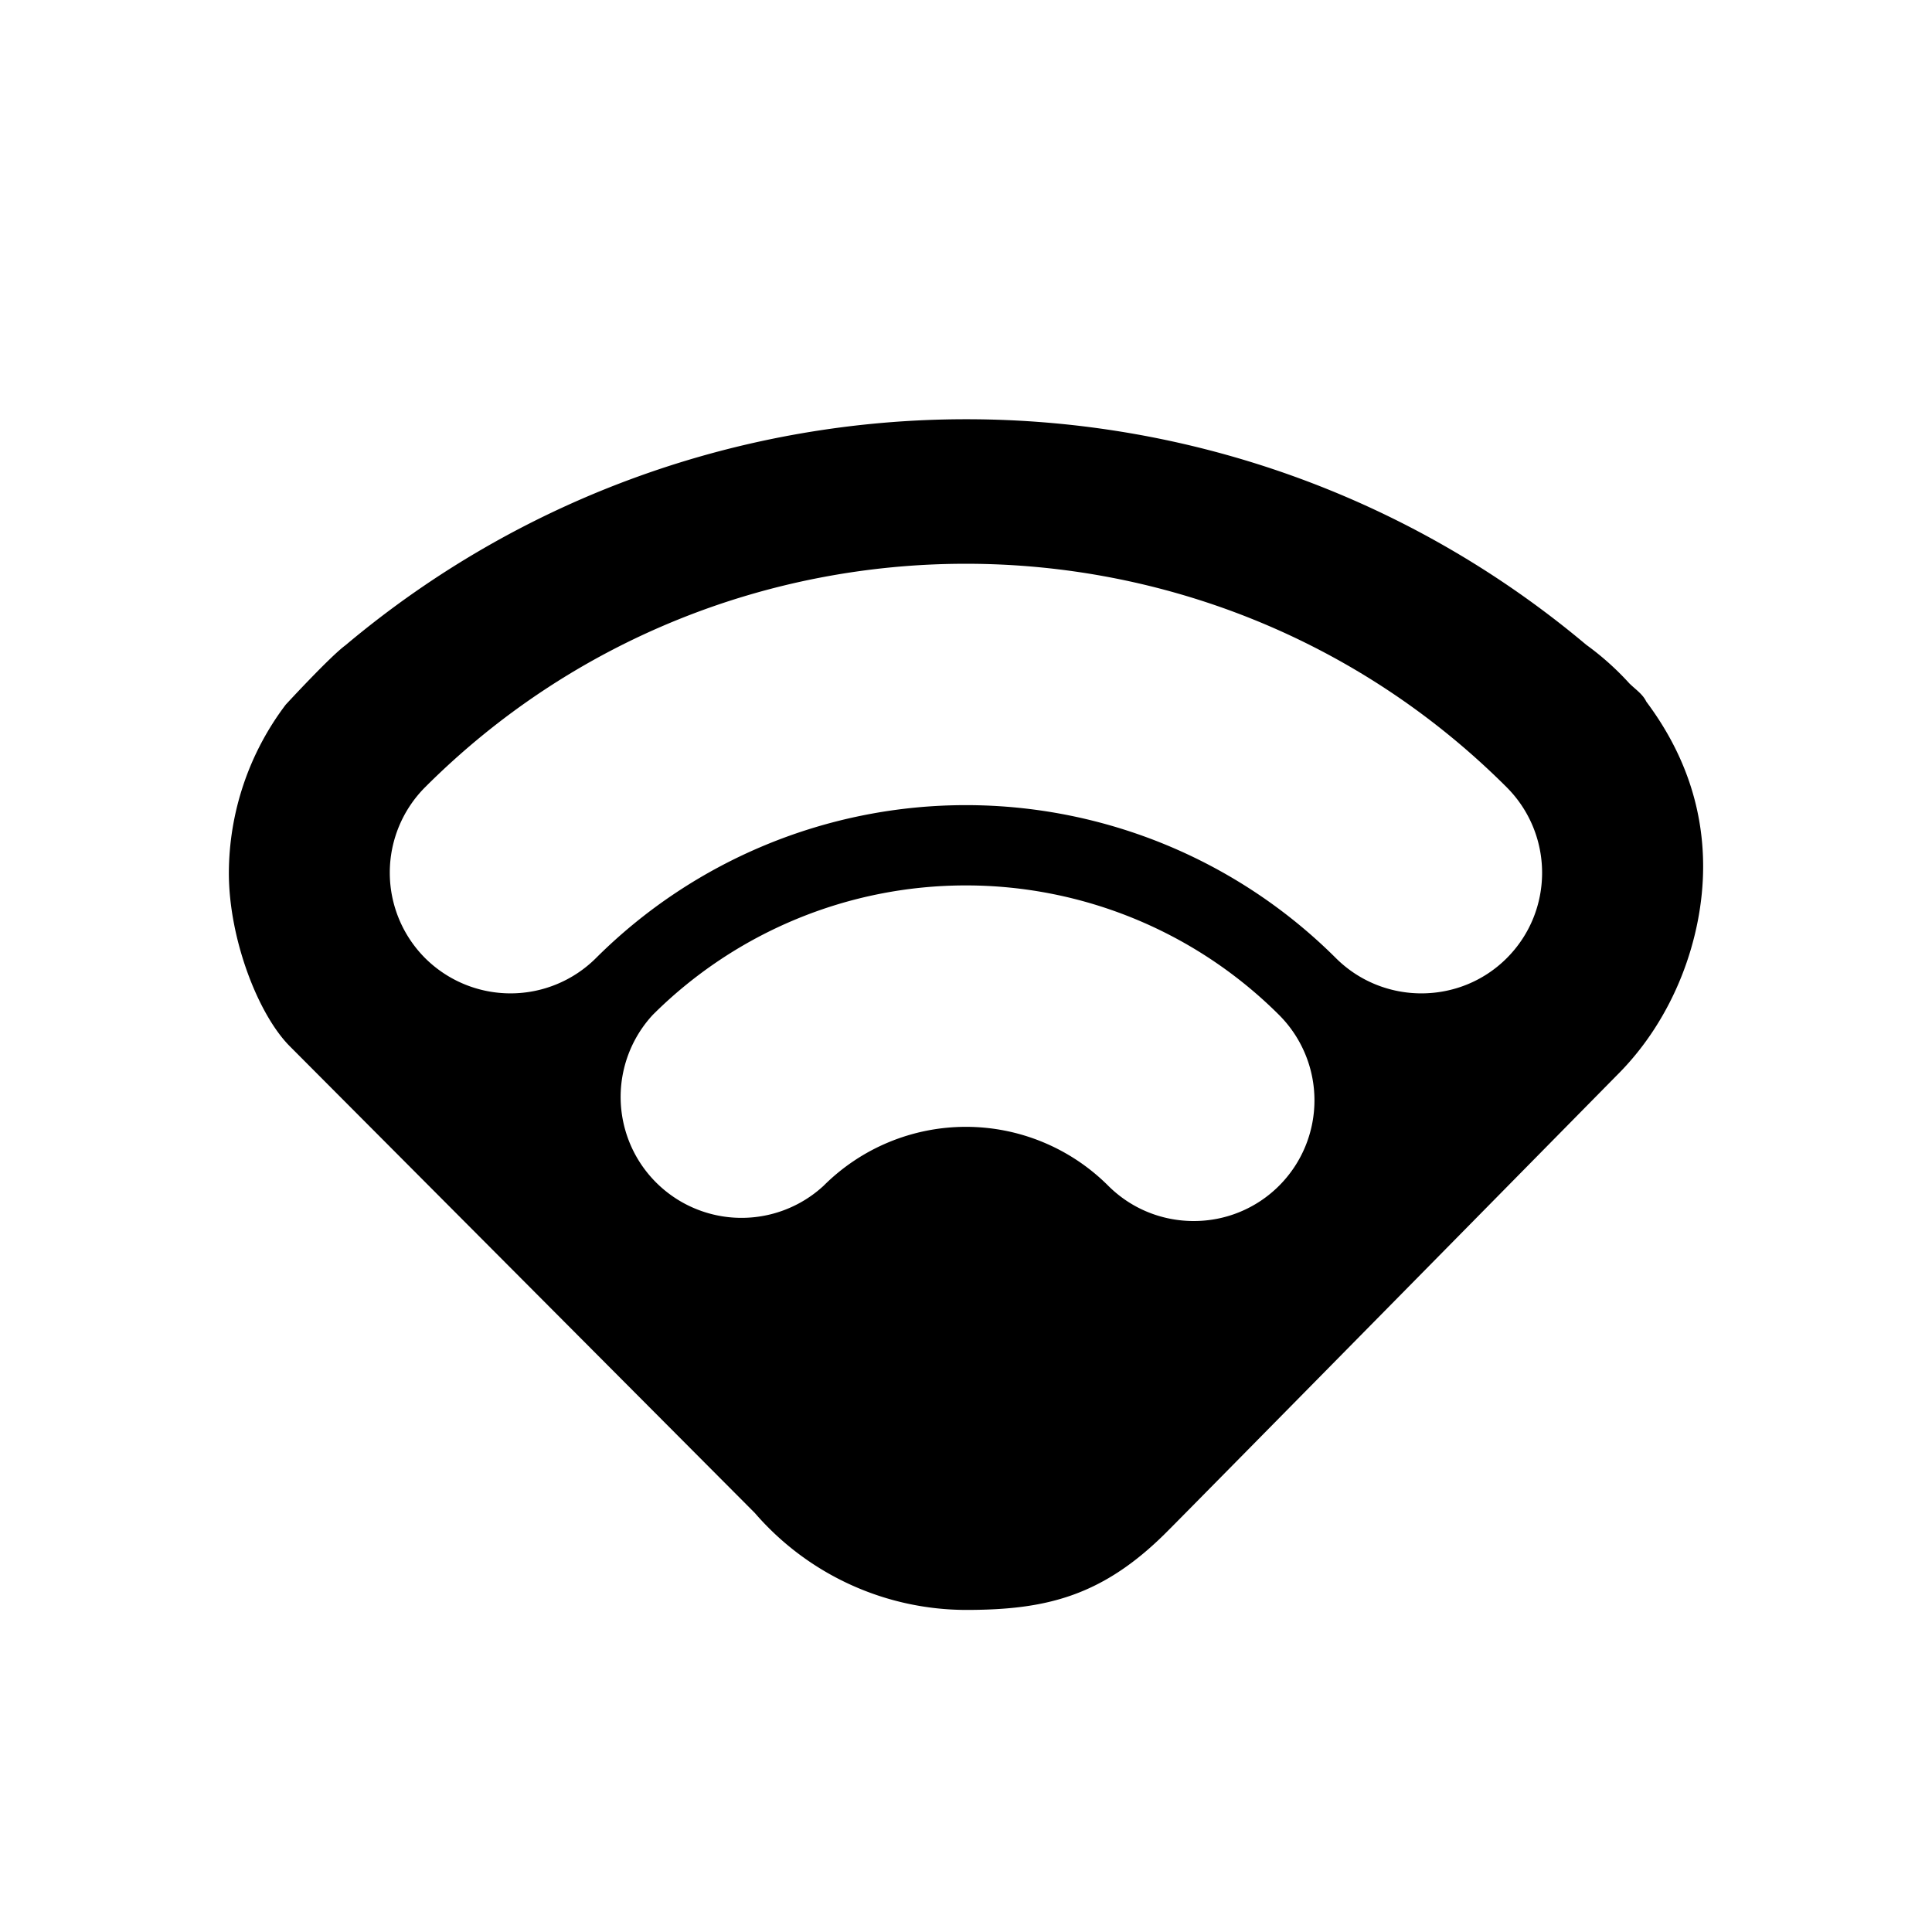<svg xmlns="http://www.w3.org/2000/svg" version="1.2" baseProfile="tiny" viewBox="0 0 24 24"><path d="M21.157 10.764c0-.785-.269-1.464-.706-2.048-.045-.094-.131-.149-.21-.226a3.485 3.485 0 0 0-.536-.48c-4.45-3.739-10.965-3.735-15.414.006-.193.142-.742.738-.742.738a3.48 3.48 0 0 0-.706 2.09c0 .816.362 1.758.759 2.155l5.775 5.796a3.477 3.477 0 0 0 2.622 1.204c.996 0 1.709-.167 2.526-1 .004 0 5.565-5.646 5.565-5.646.706-.703 1.067-1.699 1.067-2.589zm-9.156 7.234a1.5 1.5 0 1 1 0 0zm3.888-3.268a1.494 1.494 0 0 1-1.061.438c-.385 0-.768-.146-1.061-.438a2.501 2.501 0 0 0-3.536 0 1.502 1.502 0 0 1-2.122-2.123 5.508 5.508 0 0 1 7.779 0 1.5 1.5 0 0 1 .001 2.123zm2.829-2.828c-.293.293-.677.438-1.061.438s-.769-.146-1.062-.438a6.508 6.508 0 0 0-9.192 0 1.504 1.504 0 0 1-2.122 0 1.503 1.503 0 0 1 0-2.123c3.704-3.701 9.729-3.701 13.435 0 .587.588.587 1.537.002 2.123z"/></svg>
